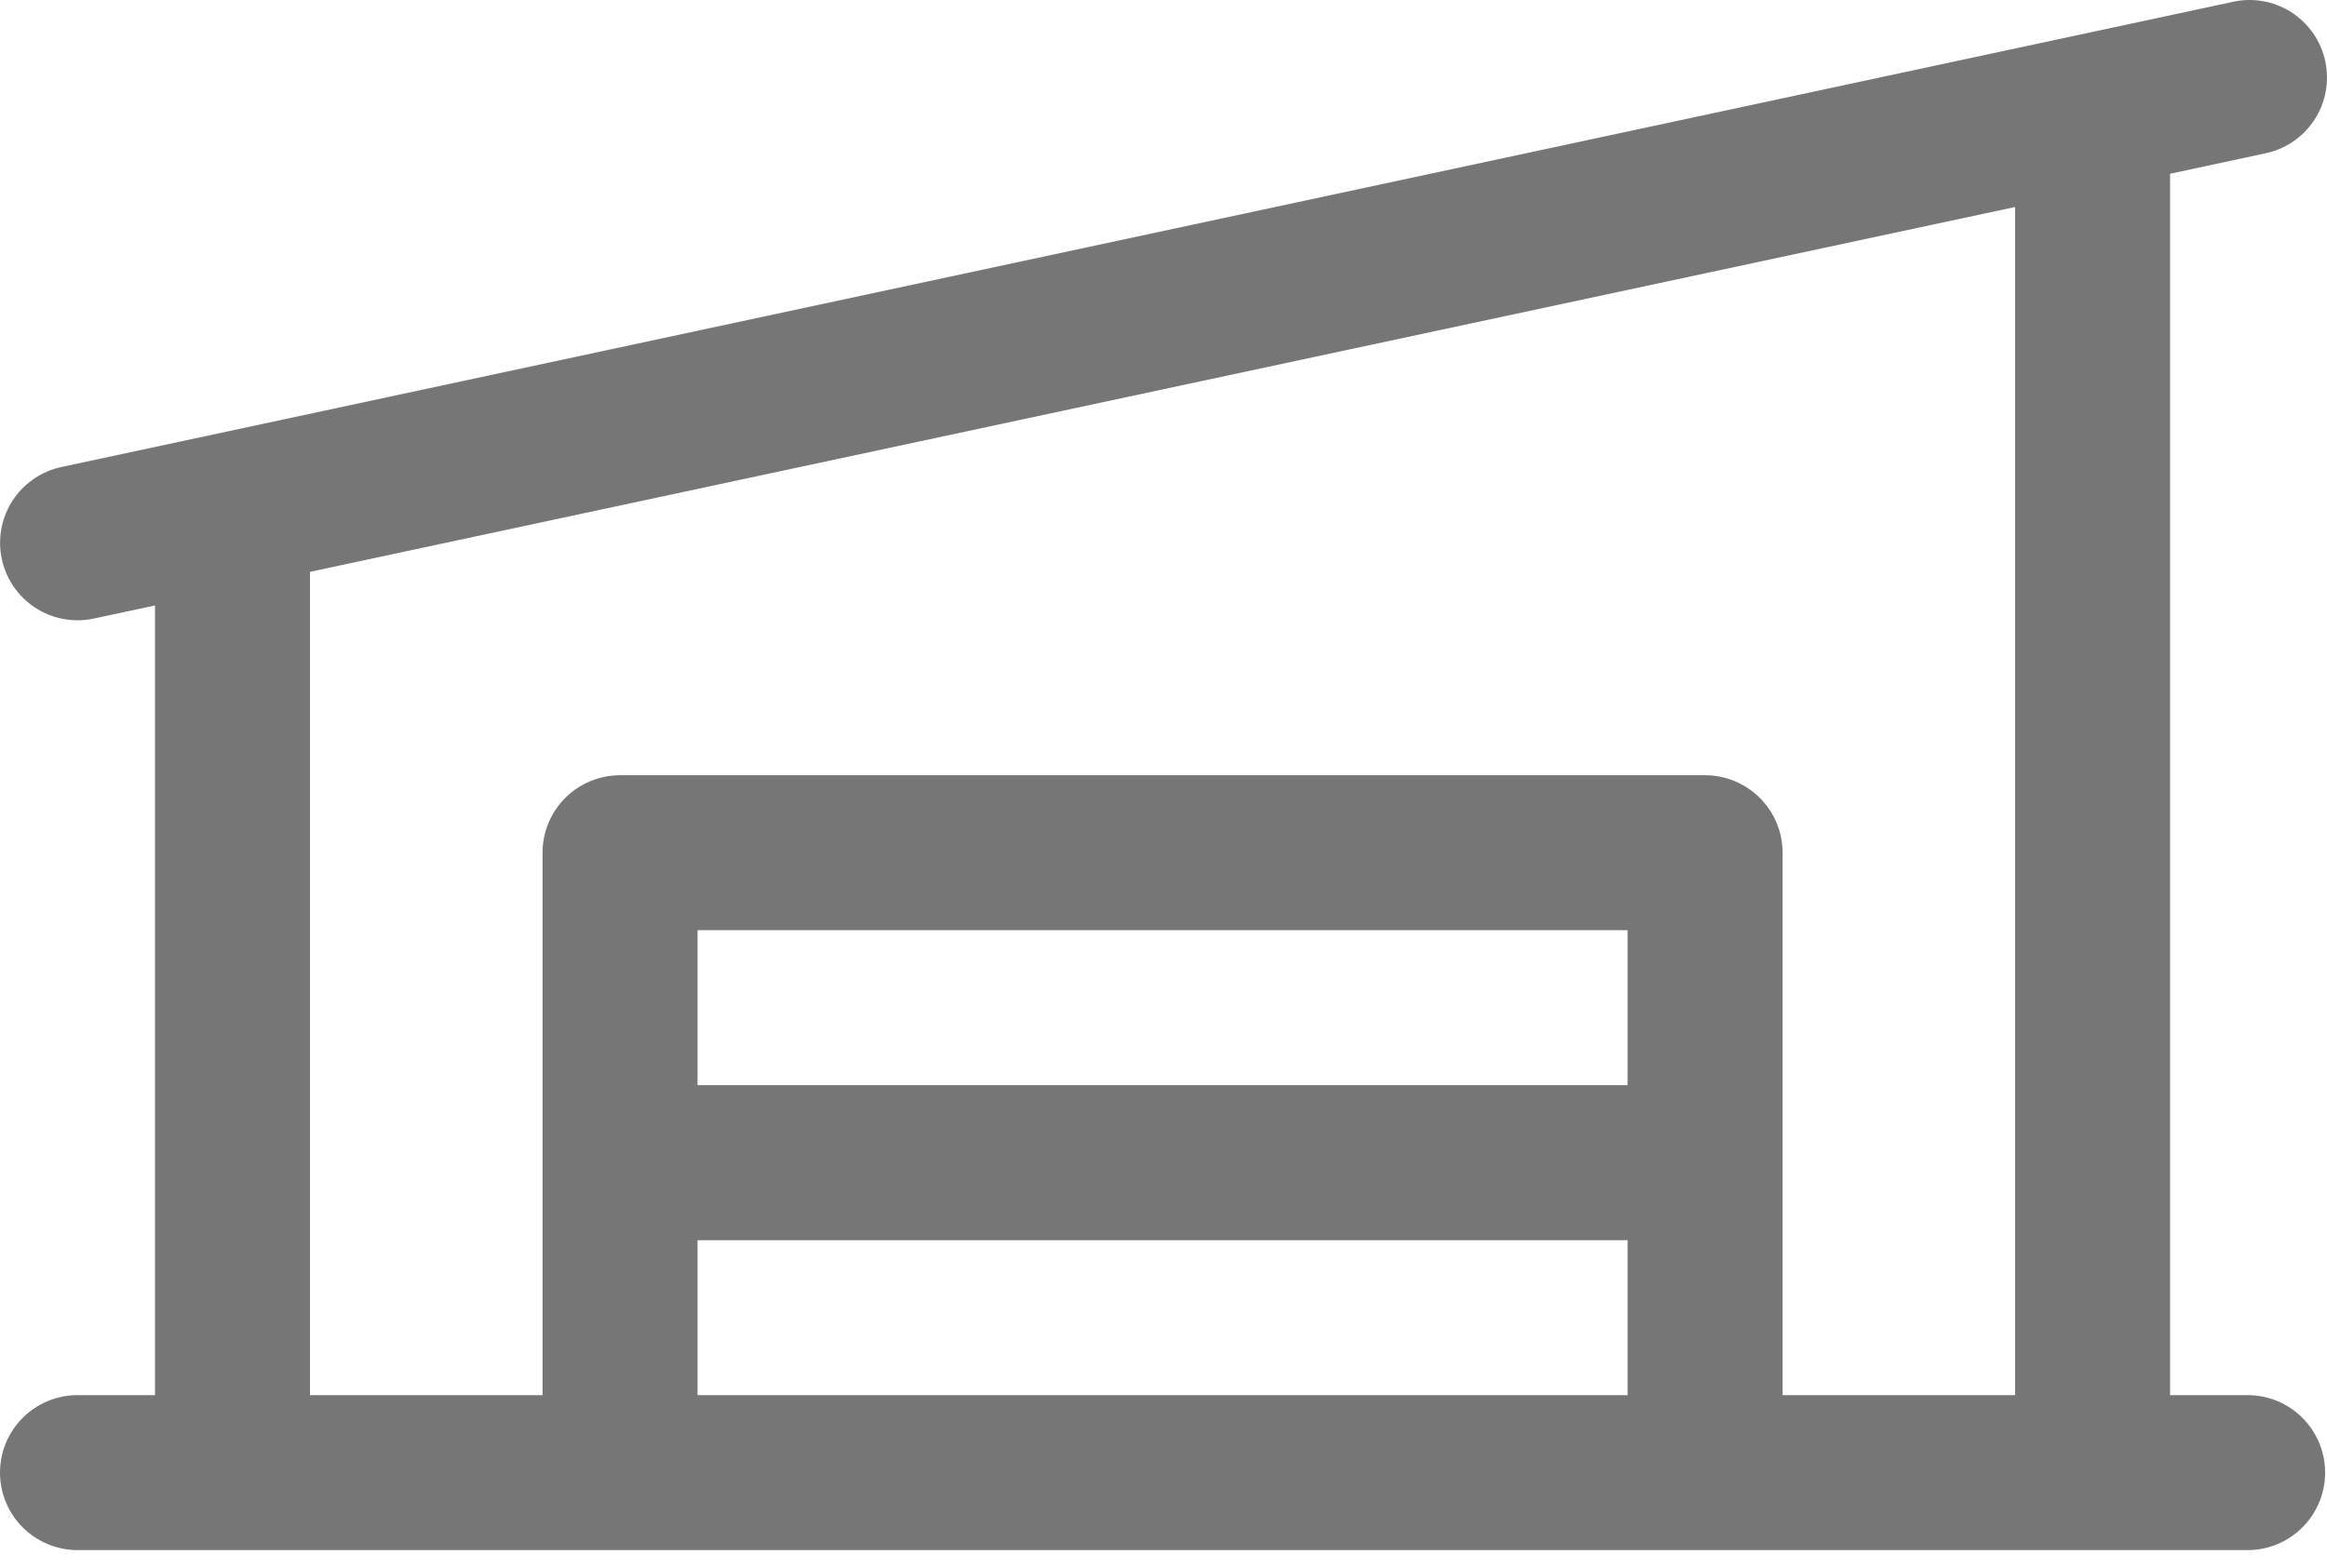 <svg width="46" height="31" viewBox="0 0 46 31" fill="none" xmlns="http://www.w3.org/2000/svg">
<path d="M44.431 27.586H42.898V3.436L44.75 3.038C44.951 3 45.143 2.923 45.313 2.81C45.484 2.697 45.63 2.551 45.743 2.381C45.857 2.211 45.935 2.019 45.973 1.819C46.011 1.618 46.009 1.411 45.966 1.211C45.923 1.011 45.841 0.822 45.724 0.654C45.606 0.487 45.457 0.344 45.284 0.235C45.111 0.126 44.918 0.053 44.716 0.02C44.514 -0.013 44.308 -0.005 44.109 0.043L1.21 9.235C0.841 9.315 0.514 9.529 0.292 9.835C0.071 10.141 -0.03 10.519 0.01 10.895C0.05 11.271 0.227 11.618 0.508 11.871C0.789 12.124 1.154 12.265 1.532 12.265C1.641 12.265 1.749 12.253 1.856 12.23L3.064 11.972V27.586H1.532C1.126 27.586 0.736 27.747 0.449 28.035C0.161 28.322 0 28.712 0 29.118C0 29.524 0.161 29.914 0.449 30.201C0.736 30.488 1.126 30.65 1.532 30.65H44.431C44.837 30.65 45.227 30.488 45.514 30.201C45.801 29.914 45.963 29.524 45.963 29.118C45.963 28.712 45.801 28.322 45.514 28.035C45.227 27.747 44.837 27.586 44.431 27.586ZM6.128 11.307L39.834 4.093V27.586H35.238V16.861C35.238 16.455 35.077 16.065 34.789 15.778C34.502 15.491 34.112 15.329 33.706 15.329H12.257C11.85 15.329 11.461 15.491 11.173 15.778C10.886 16.065 10.725 16.455 10.725 16.861V27.586H6.128V11.307ZM32.174 21.457H13.789V18.393H32.174V21.457ZM13.789 24.522H32.174V27.586H13.789V24.522Z" fill="#767676"/>
</svg>
